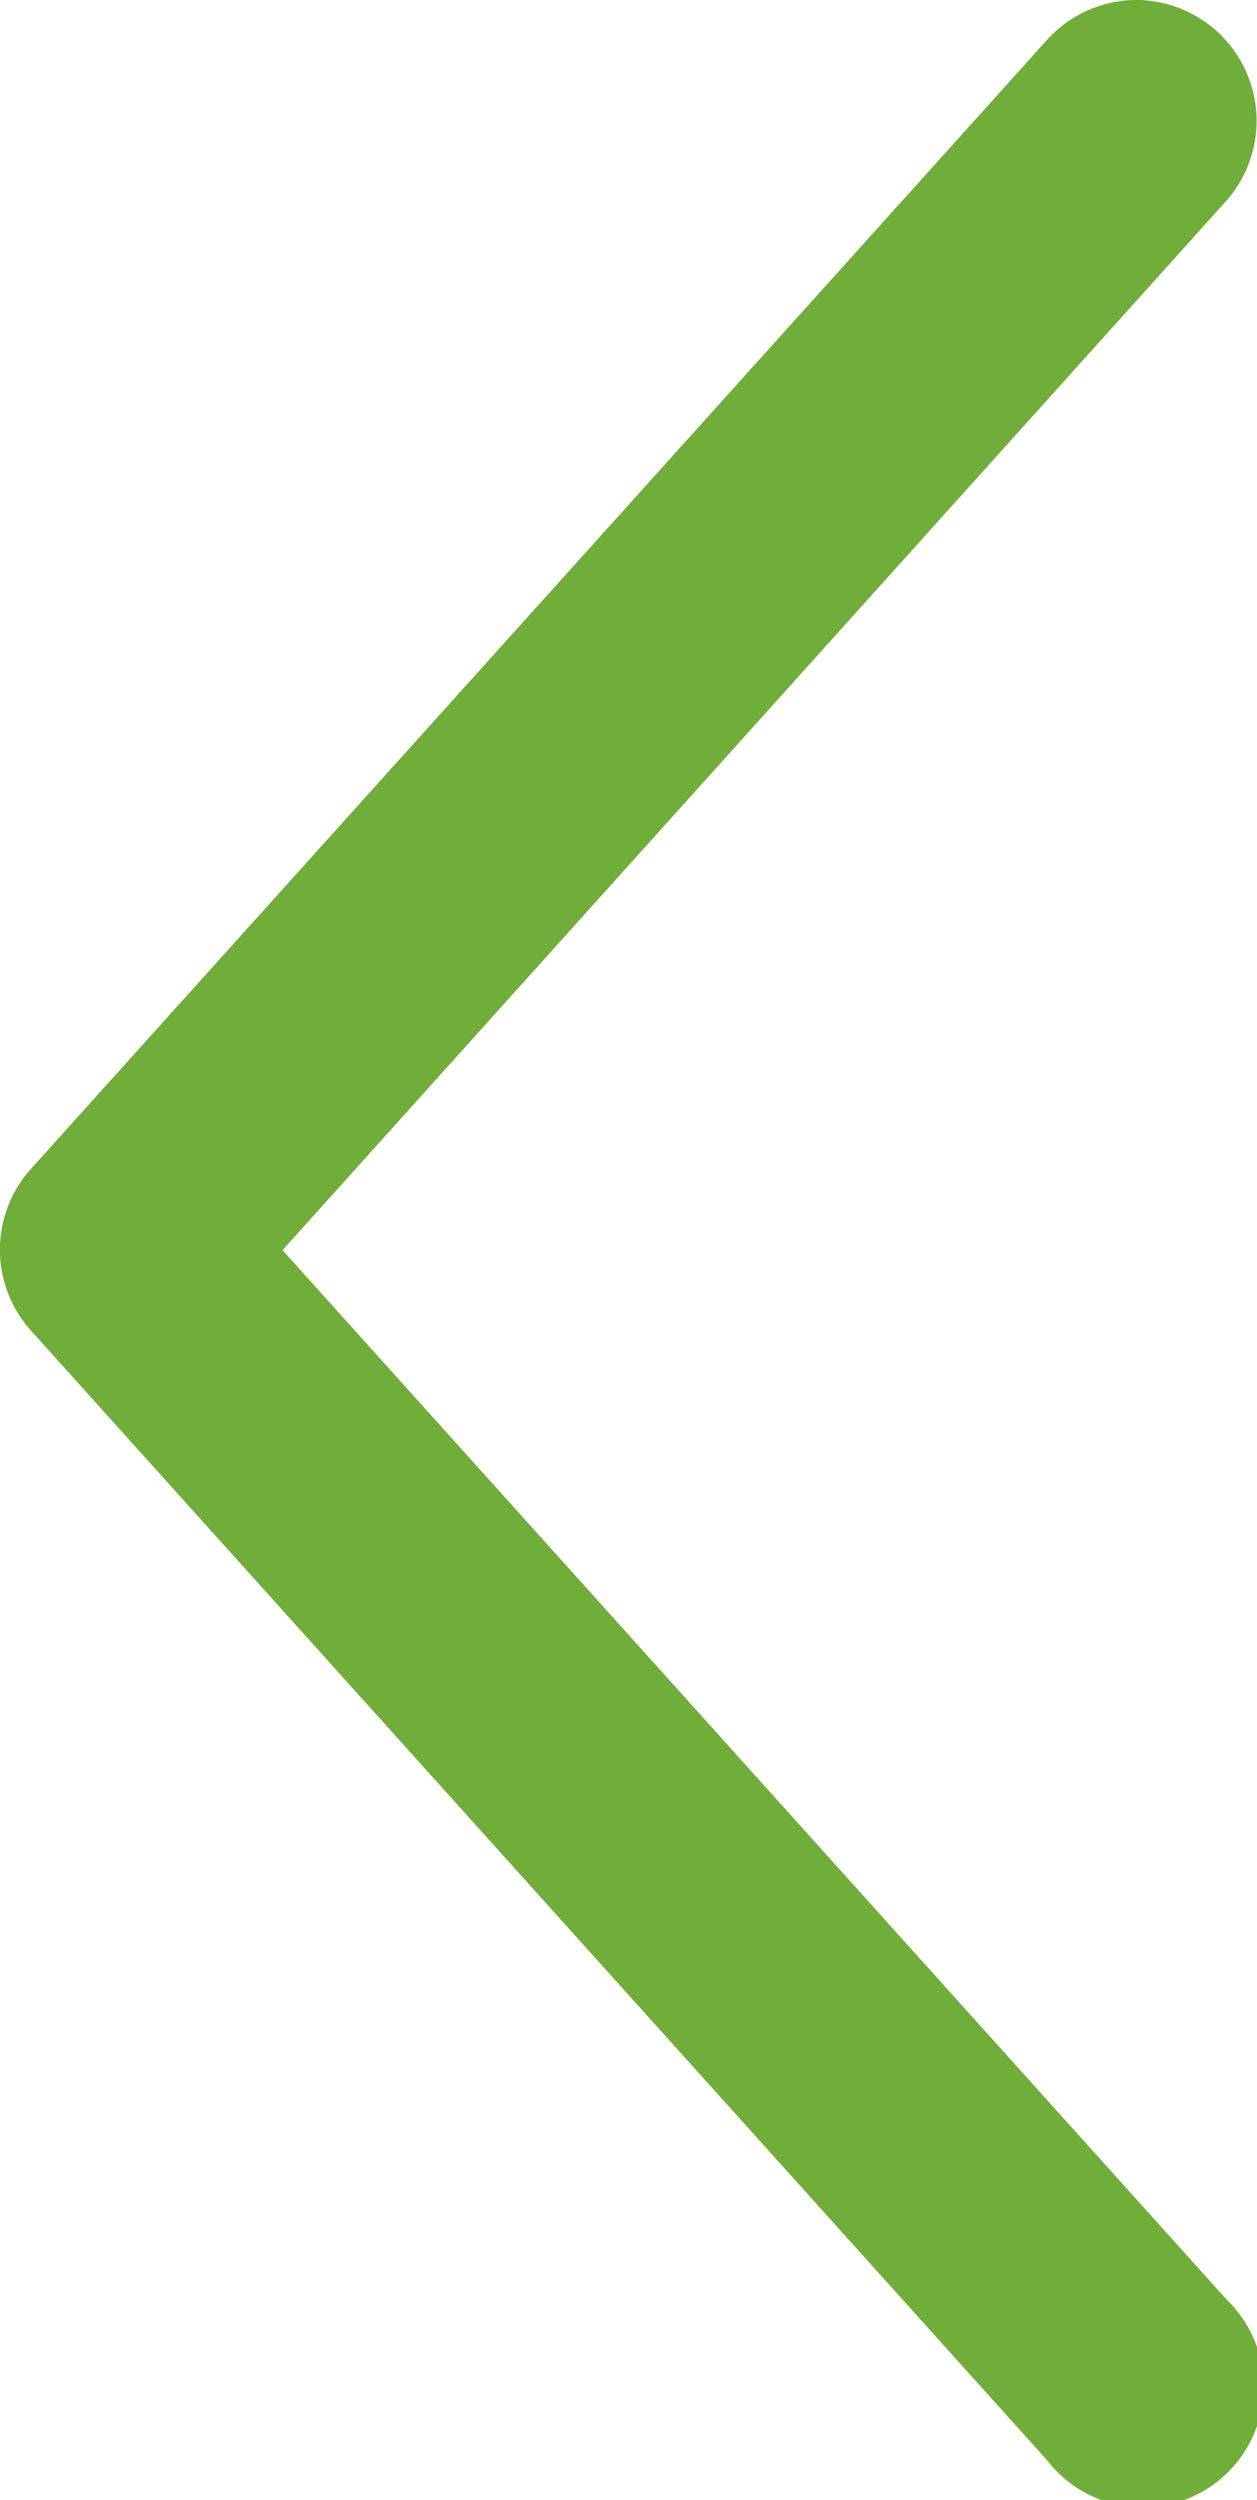 <svg xmlns="http://www.w3.org/2000/svg" width="11.447" height="22.763" viewBox="0 0 11.447 22.763"><path d="M30.662,52.012a1.1,1.1,0,0,1-.814-1.83l8.593-9.552-8.593-9.55a1.1,1.1,0,1,1,1.63-1.468L40.734,39.9a1.1,1.1,0,0,1,0,1.468L31.478,51.65a1.1,1.1,0,0,1-.816.362Z" transform="translate(41.014 52.012) rotate(180)" fill="#70ad3a"/></svg>